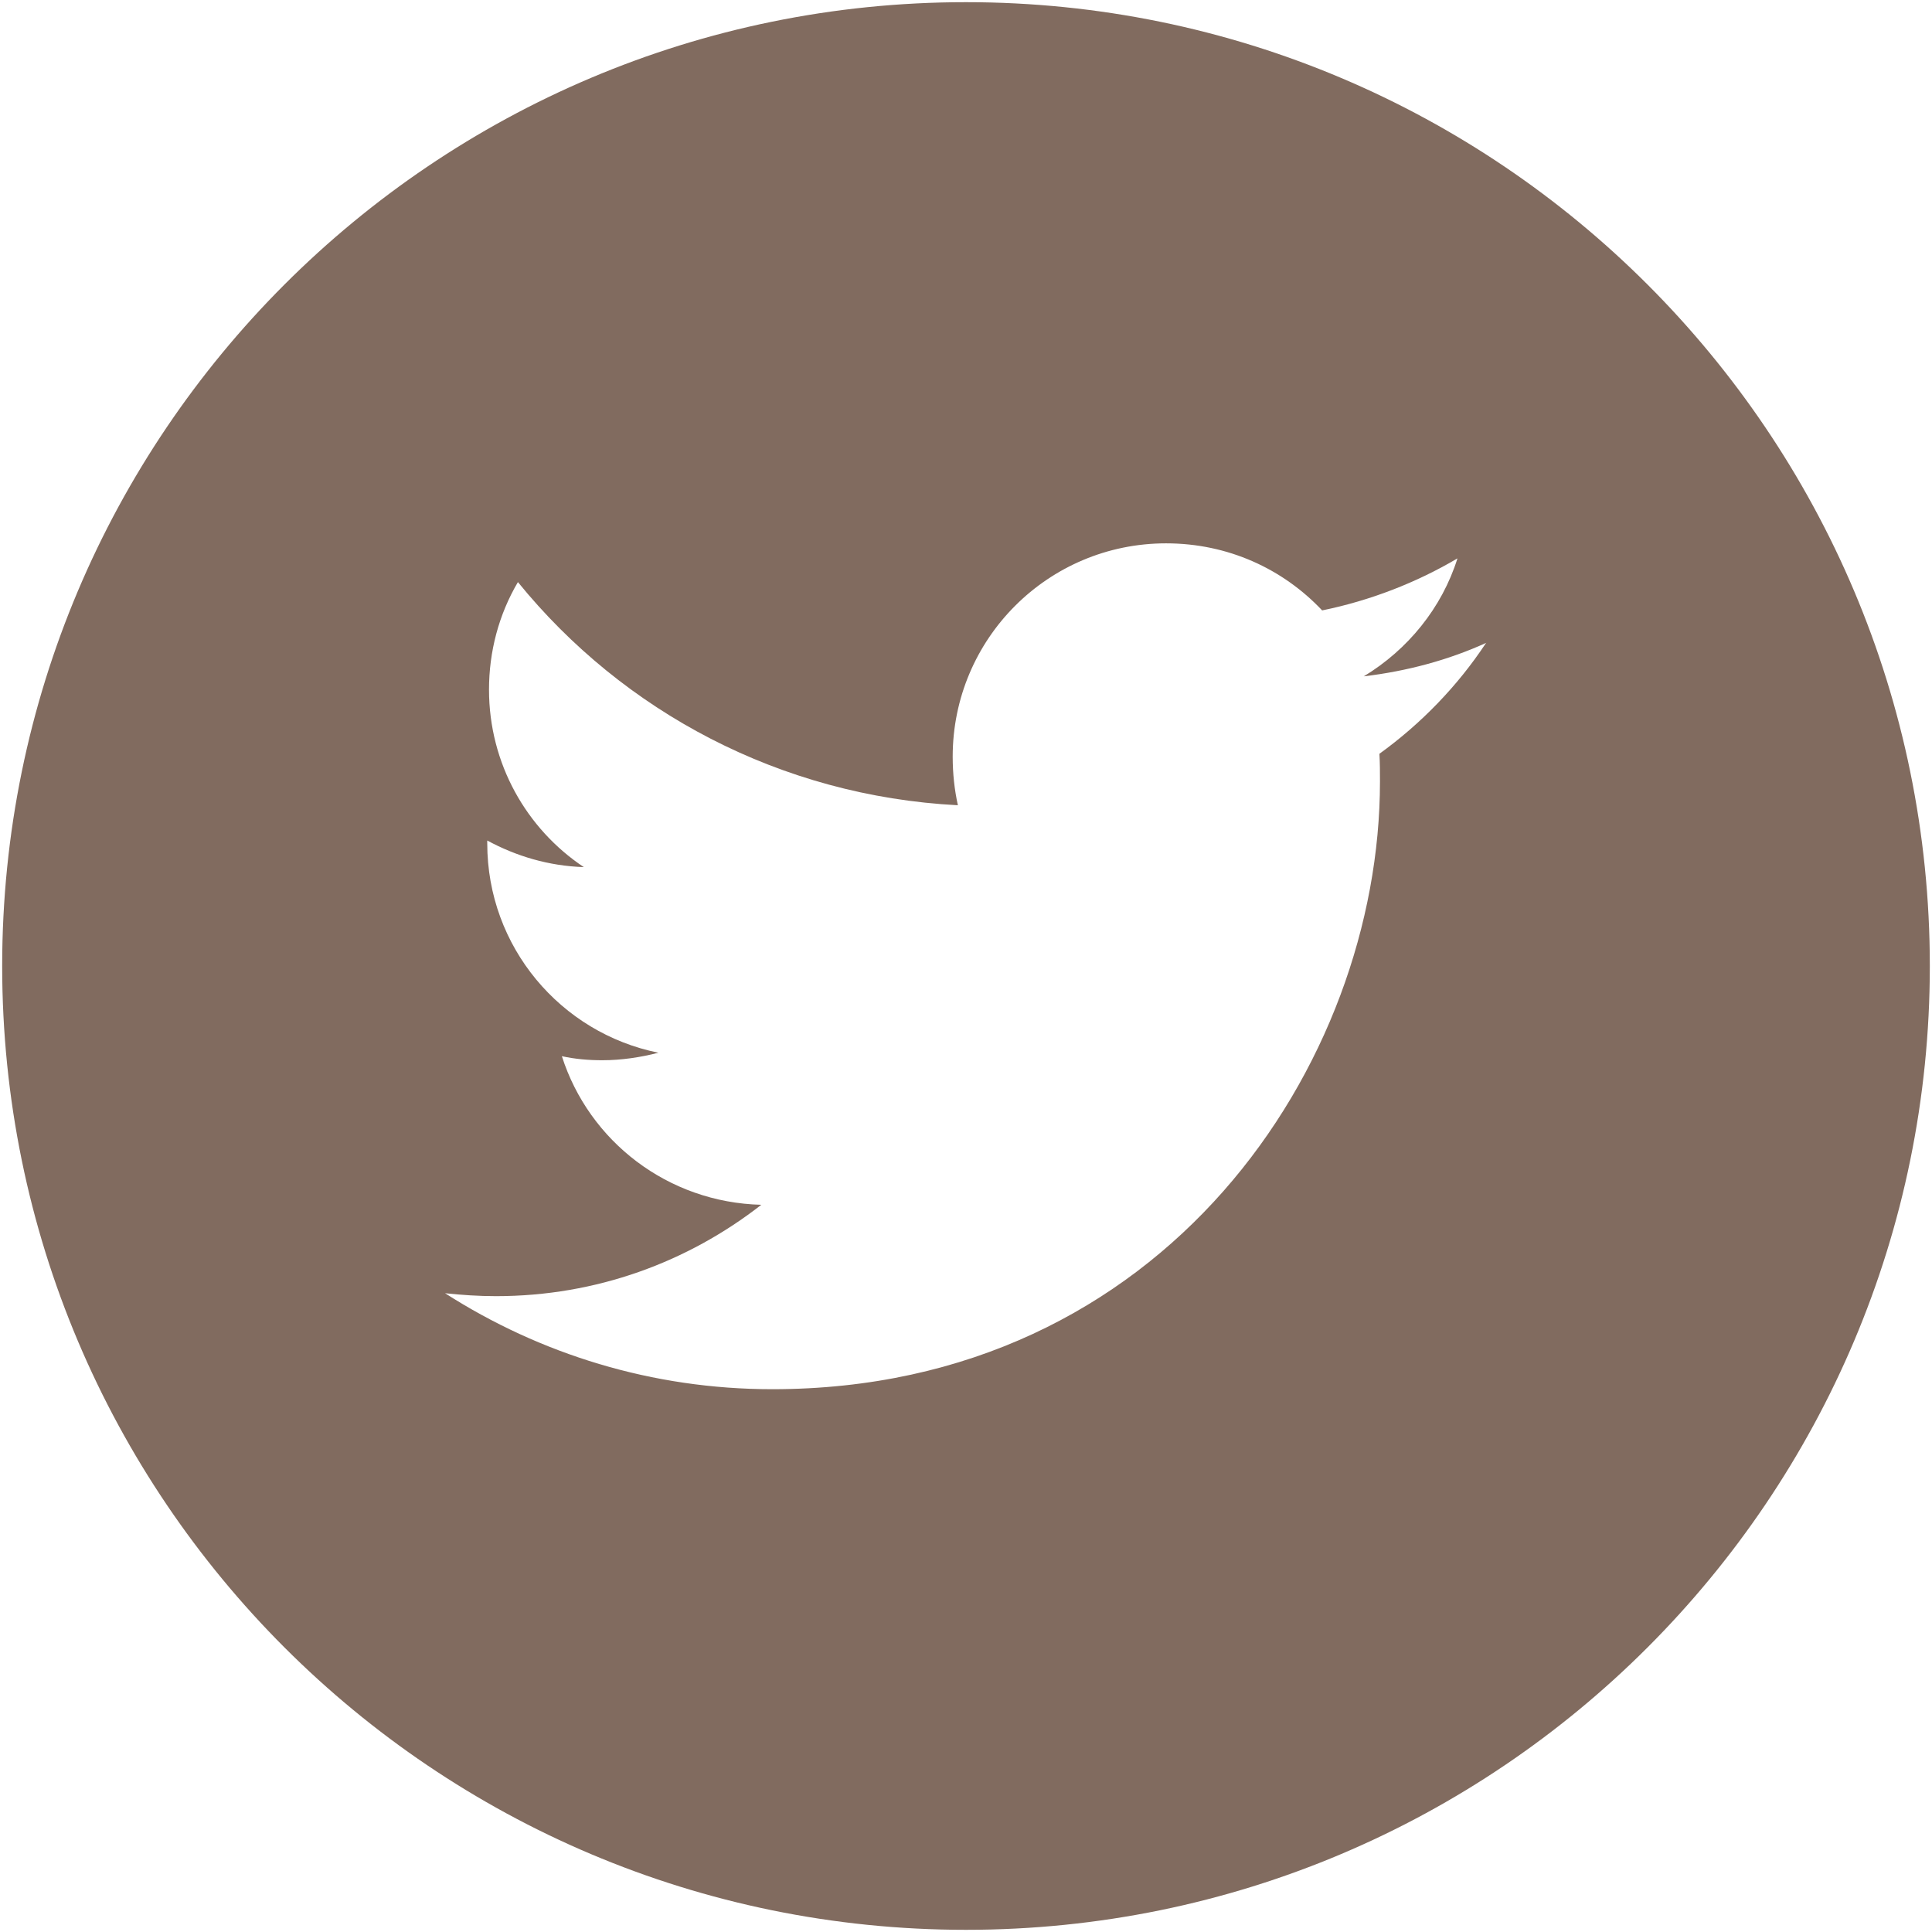 <?xml version="1.0" encoding="UTF-8"?>
<!DOCTYPE svg PUBLIC "-//W3C//DTD SVG 1.1//EN" "http://www.w3.org/Graphics/SVG/1.1/DTD/svg11.dtd">
<!-- Creator: CorelDRAW 2018 (64 Bit) -->
<svg xmlns="http://www.w3.org/2000/svg" xml:space="preserve" width="55px" height="55px" version="1.1" style="shape-rendering:geometricPrecision; text-rendering:geometricPrecision; image-rendering:optimizeQuality; fill-rule:evenodd; clip-rule:evenodd"
viewBox="0 0 55 55"
 xmlns:xlink="http://www.w3.org/1999/xlink">
 <defs>
  <style type="text/css">
   <![CDATA[
    .fil0 {fill:#816B5F}
   ]]>
  </style>
 </defs>
 <g id="Camada_x0020_1">
  <path class="fil0" d="M27.5 0.062c15.143,0 27.438,12.279 27.438,27.438 0,15.143 -12.279,27.438 -27.438,27.438 -15.143,0 -27.438,-12.279 -27.438,-27.438 0,-15.143 12.279,-27.438 27.438,-27.438zm14.814 18.237c-1.087,0.494 -2.255,0.807 -3.49,0.955 1.251,-0.758 2.222,-1.943 2.667,-3.358 -1.169,0.691 -2.486,1.202 -3.852,1.481 -1.119,-1.185 -2.683,-1.909 -4.444,-1.909 -3.358,0 -6.074,2.716 -6.074,6.074 0,0.477 0.05,0.938 0.148,1.382 -5.052,-0.263 -9.53,-2.666 -12.525,-6.353 -0.543,0.922 -0.823,1.975 -0.823,3.061 0,2.107 1.069,3.967 2.699,5.053 -1.004,-0.033 -1.926,-0.312 -2.749,-0.757l0 0.082c0,2.947 2.091,5.399 4.873,5.959 -0.511,0.132 -1.054,0.214 -1.597,0.214 -0.395,0 -0.774,-0.033 -1.152,-0.115 0.773,2.419 3.012,4.164 5.678,4.23 -2.09,1.629 -4.691,2.601 -7.555,2.601 -0.493,0 -0.971,-0.033 -1.448,-0.083 2.699,1.729 5.893,2.732 9.316,2.732 11.176,0 17.299,-9.266 17.299,-17.299 0,-0.263 0,-0.526 -0.016,-0.79 1.185,-0.856 2.222,-1.926 3.028,-3.144l0.017 -0.016z"/>
 </g>
</svg>
